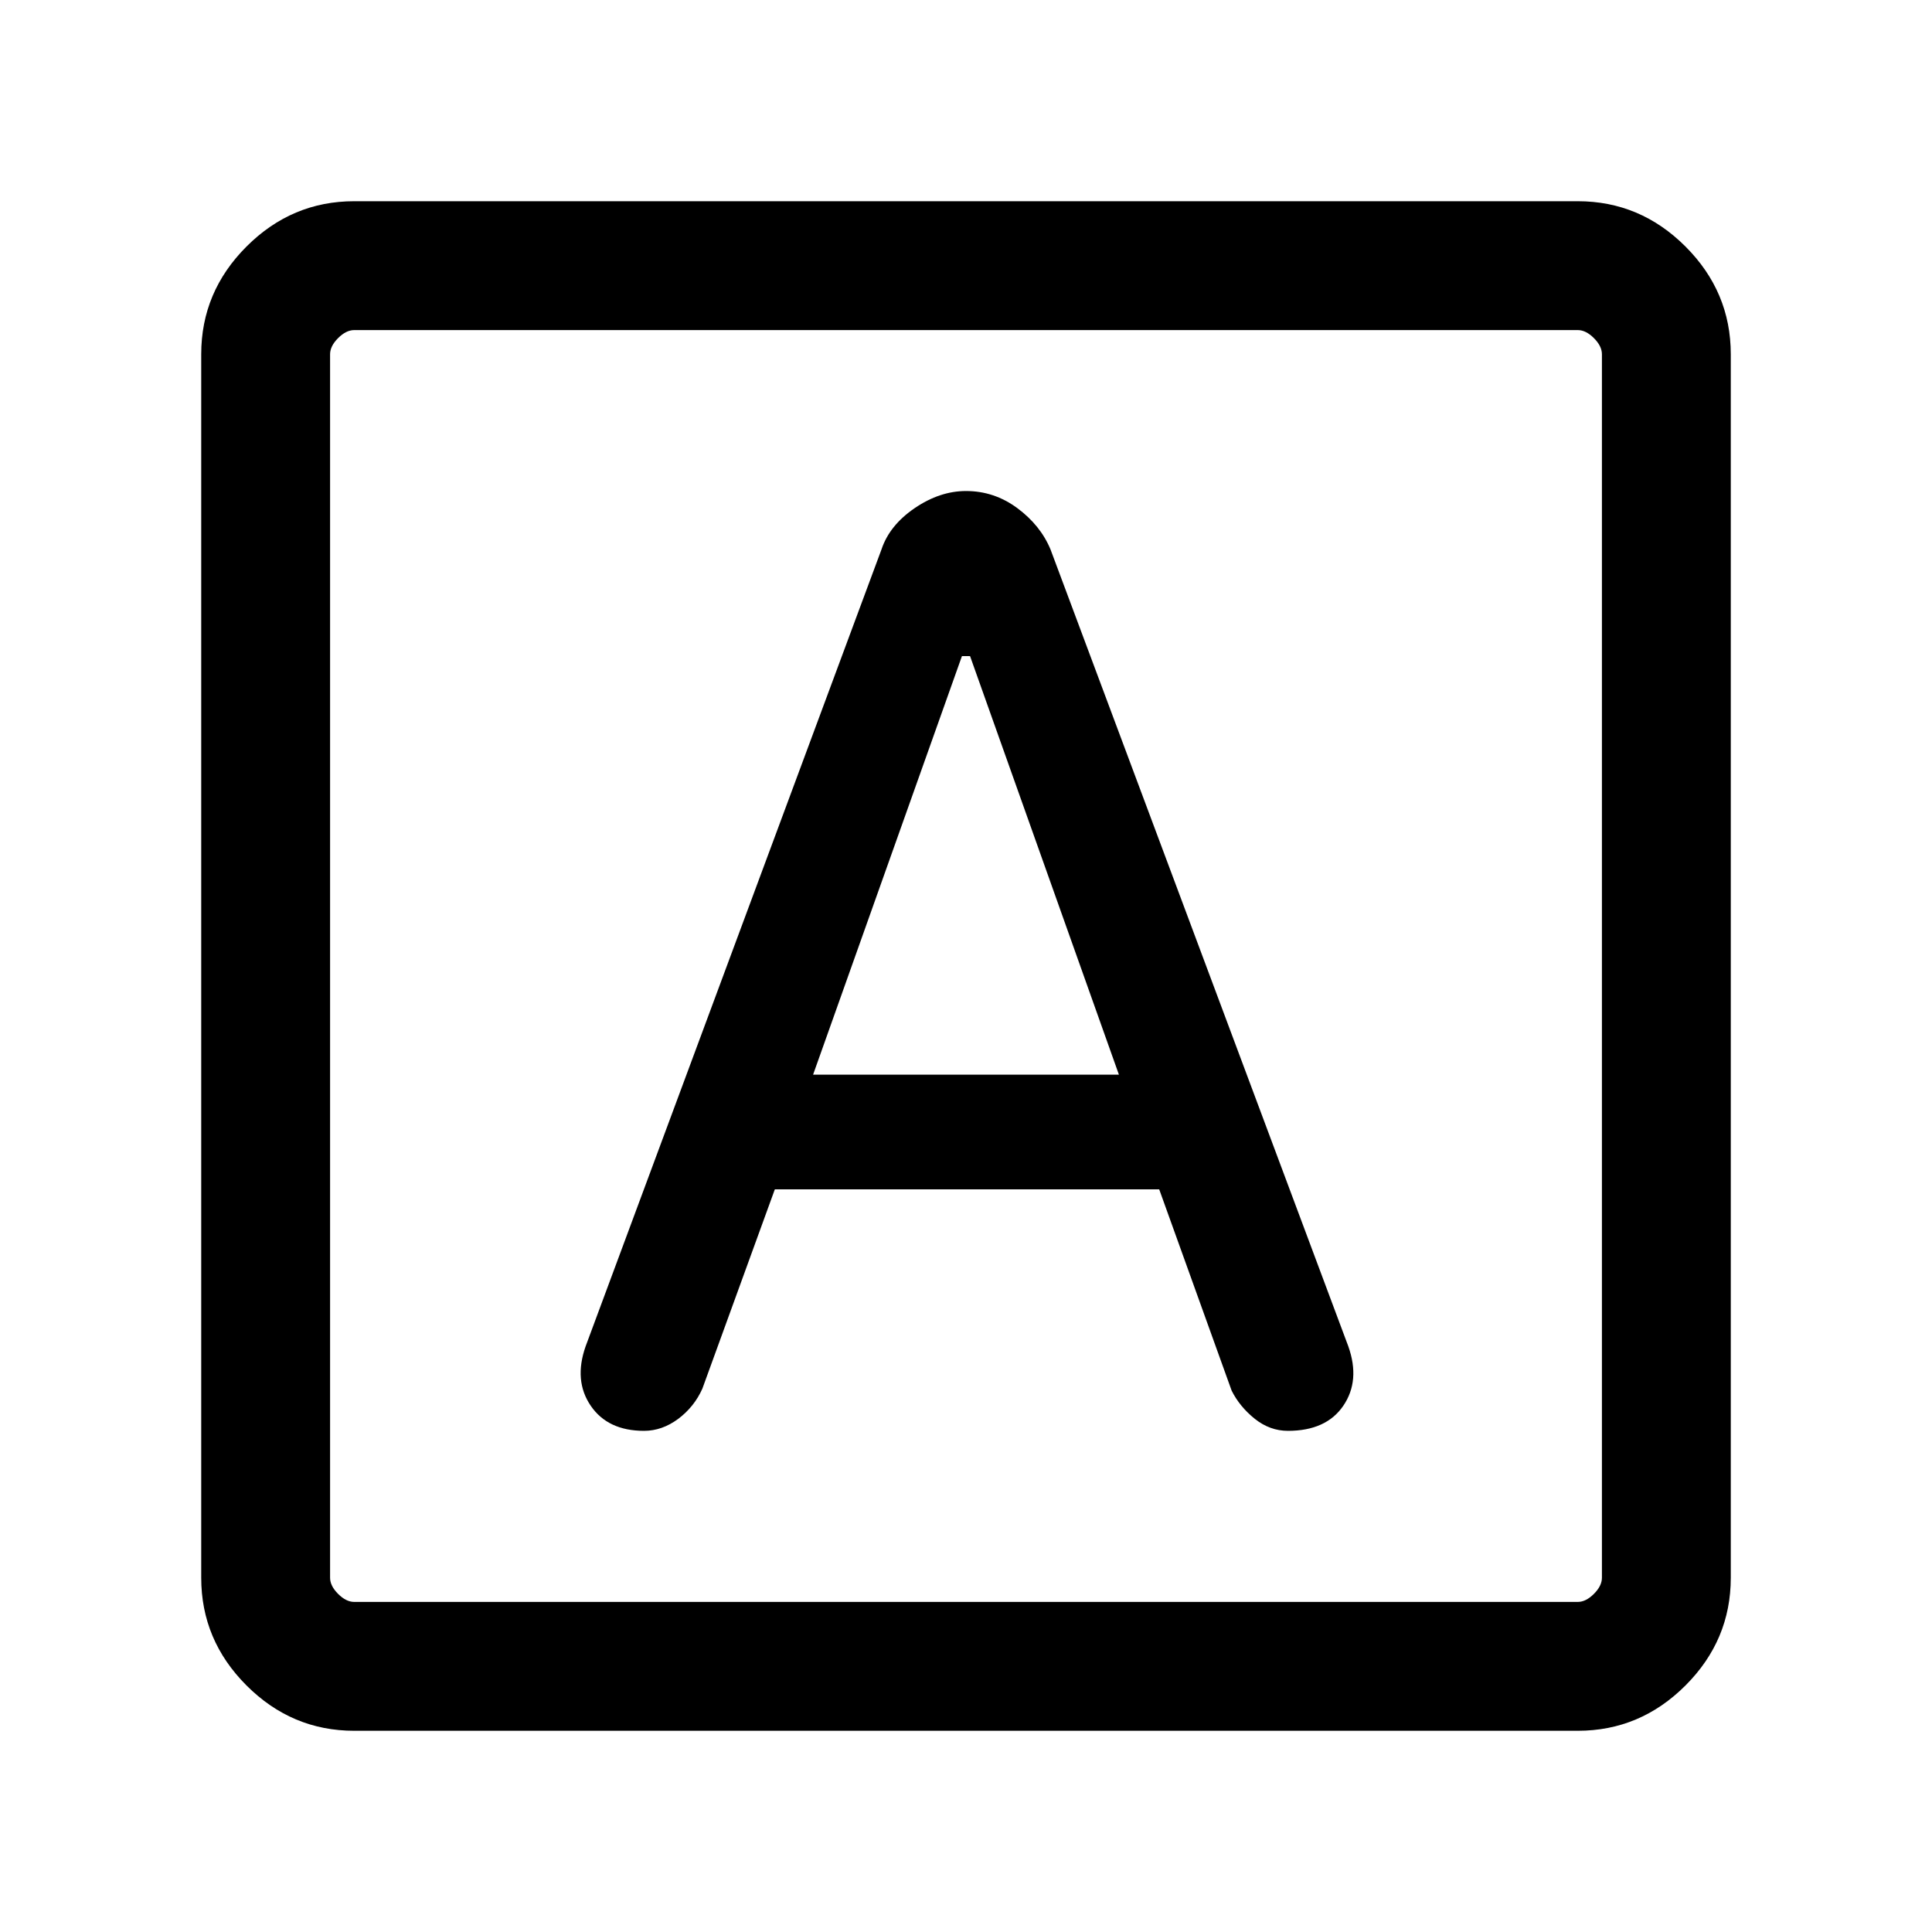 <svg xmlns="http://www.w3.org/2000/svg" height="20" width="20"><path d="M6.667 14.812Q6.854 14.812 7.021 14.688Q7.188 14.562 7.271 14.375L8.021 12.312H12L12.75 14.396Q12.833 14.562 12.99 14.688Q13.146 14.812 13.333 14.812Q13.729 14.812 13.906 14.552Q14.083 14.292 13.958 13.938L10.875 5.688Q10.771 5.438 10.531 5.26Q10.292 5.083 10 5.083Q9.729 5.083 9.469 5.26Q9.208 5.438 9.125 5.688L6.062 13.938Q5.938 14.292 6.115 14.552Q6.292 14.812 6.667 14.812ZM8.417 11.125 9.958 6.792H10.042L11.583 11.125ZM3.667 17.917Q3.021 17.917 2.552 17.448Q2.083 16.979 2.083 16.333V3.667Q2.083 3.021 2.552 2.552Q3.021 2.083 3.667 2.083H16.333Q16.979 2.083 17.448 2.552Q17.917 3.021 17.917 3.667V16.333Q17.917 16.979 17.448 17.448Q16.979 17.917 16.333 17.917ZM3.667 16.583H16.333Q16.417 16.583 16.5 16.5Q16.583 16.417 16.583 16.333V3.667Q16.583 3.583 16.5 3.5Q16.417 3.417 16.333 3.417H3.667Q3.583 3.417 3.5 3.5Q3.417 3.583 3.417 3.667V16.333Q3.417 16.417 3.5 16.5Q3.583 16.583 3.667 16.583ZM3.417 3.417Q3.417 3.417 3.417 3.5Q3.417 3.583 3.417 3.667V16.333Q3.417 16.417 3.417 16.5Q3.417 16.583 3.417 16.583Q3.417 16.583 3.417 16.5Q3.417 16.417 3.417 16.333V3.667Q3.417 3.583 3.417 3.5Q3.417 3.417 3.417 3.417Z"/></svg>